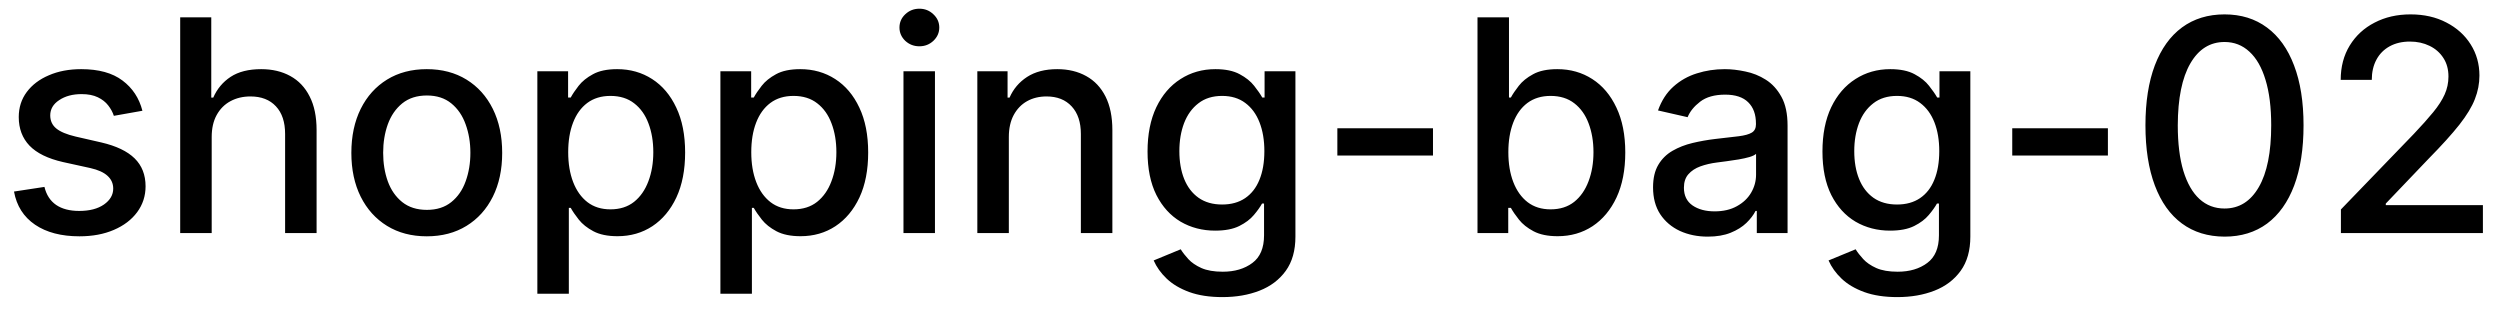 <svg width="118" height="15" viewBox="0 0 118 15" fill="none" xmlns="http://www.w3.org/2000/svg">
<path d="M6.722 5.228L5.374 5.467C5.318 5.294 5.228 5.13 5.106 4.974C4.987 4.819 4.824 4.691 4.619 4.592C4.413 4.492 4.156 4.442 3.848 4.442C3.427 4.442 3.076 4.537 2.794 4.726C2.512 4.911 2.371 5.152 2.371 5.447C2.371 5.702 2.466 5.907 2.655 6.063C2.844 6.219 3.149 6.347 3.57 6.446L4.783 6.724C5.485 6.887 6.009 7.137 6.354 7.475C6.698 7.813 6.871 8.252 6.871 8.793C6.871 9.25 6.738 9.658 6.473 10.016C6.211 10.37 5.845 10.649 5.374 10.851C4.907 11.053 4.365 11.154 3.749 11.154C2.893 11.154 2.196 10.972 1.656 10.607C1.115 10.239 0.784 9.717 0.661 9.041L2.098 8.822C2.188 9.197 2.371 9.48 2.65 9.673C2.928 9.862 3.291 9.956 3.739 9.956C4.226 9.956 4.615 9.855 4.907 9.653C5.199 9.447 5.344 9.197 5.344 8.902C5.344 8.663 5.255 8.463 5.076 8.3C4.9 8.138 4.63 8.015 4.266 7.933L2.973 7.649C2.26 7.487 1.733 7.228 1.392 6.874C1.054 6.519 0.885 6.07 0.885 5.526C0.885 5.076 1.011 4.681 1.263 4.343C1.515 4.005 1.863 3.741 2.307 3.553C2.751 3.36 3.26 3.264 3.833 3.264C4.658 3.264 5.308 3.443 5.782 3.801C6.256 4.156 6.569 4.631 6.722 5.228ZM9.992 6.466V11H8.505V0.818H9.972V4.607H10.066C10.245 4.196 10.519 3.869 10.886 3.627C11.254 3.385 11.735 3.264 12.328 3.264C12.852 3.264 13.309 3.372 13.7 3.587C14.095 3.803 14.4 4.124 14.615 4.552C14.834 4.976 14.943 5.506 14.943 6.143V11H13.457V6.322C13.457 5.762 13.313 5.327 13.024 5.019C12.736 4.708 12.335 4.552 11.821 4.552C11.47 4.552 11.155 4.626 10.877 4.776C10.601 4.925 10.384 5.143 10.225 5.432C10.069 5.717 9.992 6.062 9.992 6.466ZM20.144 11.154C19.428 11.154 18.803 10.99 18.269 10.662C17.736 10.334 17.321 9.875 17.026 9.285C16.732 8.695 16.584 8.005 16.584 7.217C16.584 6.424 16.732 5.732 17.026 5.138C17.321 4.545 17.736 4.085 18.269 3.756C18.803 3.428 19.428 3.264 20.144 3.264C20.86 3.264 21.484 3.428 22.018 3.756C22.552 4.085 22.966 4.545 23.261 5.138C23.556 5.732 23.703 6.424 23.703 7.217C23.703 8.005 23.556 8.695 23.261 9.285C22.966 9.875 22.552 10.334 22.018 10.662C21.484 10.99 20.86 11.154 20.144 11.154ZM20.149 9.906C20.613 9.906 20.997 9.784 21.302 9.538C21.607 9.293 21.832 8.967 21.978 8.559C22.127 8.151 22.202 7.702 22.202 7.212C22.202 6.724 22.127 6.277 21.978 5.869C21.832 5.458 21.607 5.129 21.302 4.88C20.997 4.631 20.613 4.507 20.149 4.507C19.681 4.507 19.294 4.631 18.985 4.88C18.68 5.129 18.453 5.458 18.304 5.869C18.158 6.277 18.085 6.724 18.085 7.212C18.085 7.702 18.158 8.151 18.304 8.559C18.453 8.967 18.68 9.293 18.985 9.538C19.294 9.784 19.681 9.906 20.149 9.906ZM25.363 13.864V3.364H26.814V4.602H26.939C27.025 4.442 27.149 4.259 27.311 4.05C27.474 3.841 27.699 3.659 27.988 3.503C28.276 3.344 28.657 3.264 29.131 3.264C29.747 3.264 30.298 3.42 30.782 3.732C31.265 4.043 31.645 4.492 31.92 5.079C32.199 5.665 32.338 6.371 32.338 7.197C32.338 8.022 32.2 8.73 31.925 9.32C31.65 9.906 31.272 10.359 30.791 10.677C30.311 10.992 29.762 11.149 29.146 11.149C28.682 11.149 28.302 11.071 28.008 10.915C27.716 10.76 27.487 10.577 27.321 10.369C27.156 10.16 27.028 9.974 26.939 9.812H26.849V13.864H25.363ZM26.819 7.182C26.819 7.719 26.897 8.189 27.053 8.594C27.209 8.998 27.434 9.315 27.729 9.543C28.024 9.769 28.385 9.881 28.813 9.881C29.257 9.881 29.628 9.764 29.927 9.528C30.225 9.29 30.45 8.967 30.603 8.559C30.758 8.151 30.836 7.692 30.836 7.182C30.836 6.678 30.76 6.226 30.608 5.825C30.459 5.424 30.233 5.107 29.931 4.875C29.633 4.643 29.26 4.527 28.813 4.527C28.382 4.527 28.017 4.638 27.719 4.86C27.424 5.082 27.2 5.392 27.048 5.79C26.895 6.188 26.819 6.652 26.819 7.182ZM34.003 13.864V3.364H35.455V4.602H35.579C35.665 4.442 35.79 4.259 35.952 4.05C36.114 3.841 36.34 3.659 36.628 3.503C36.916 3.344 37.298 3.264 37.772 3.264C38.388 3.264 38.938 3.42 39.422 3.732C39.906 4.043 40.286 4.492 40.561 5.079C40.839 5.665 40.978 6.371 40.978 7.197C40.978 8.022 40.841 8.73 40.566 9.32C40.291 9.906 39.913 10.359 39.432 10.677C38.952 10.992 38.403 11.149 37.787 11.149C37.323 11.149 36.943 11.071 36.648 10.915C36.356 10.76 36.128 10.577 35.962 10.369C35.796 10.16 35.669 9.974 35.579 9.812H35.49V13.864H34.003ZM35.46 7.182C35.46 7.719 35.538 8.189 35.694 8.594C35.849 8.998 36.075 9.315 36.37 9.543C36.665 9.769 37.026 9.881 37.453 9.881C37.898 9.881 38.269 9.764 38.567 9.528C38.865 9.29 39.091 8.967 39.243 8.559C39.399 8.151 39.477 7.692 39.477 7.182C39.477 6.678 39.401 6.226 39.248 5.825C39.099 5.424 38.874 5.107 38.572 4.875C38.274 4.643 37.901 4.527 37.453 4.527C37.023 4.527 36.658 4.638 36.36 4.86C36.065 5.082 35.841 5.392 35.689 5.79C35.536 6.188 35.46 6.652 35.46 7.182ZM42.644 11V3.364H44.13V11H42.644ZM43.395 2.185C43.136 2.185 42.914 2.099 42.728 1.927C42.546 1.751 42.455 1.542 42.455 1.3C42.455 1.055 42.546 0.846 42.728 0.674C42.914 0.498 43.136 0.411 43.395 0.411C43.653 0.411 43.873 0.498 44.056 0.674C44.241 0.846 44.334 1.055 44.334 1.3C44.334 1.542 44.241 1.751 44.056 1.927C43.873 2.099 43.653 2.185 43.395 2.185ZM47.617 6.466V11H46.13V3.364H47.557V4.607H47.651C47.827 4.202 48.102 3.877 48.477 3.632C48.855 3.387 49.33 3.264 49.904 3.264C50.424 3.264 50.88 3.374 51.271 3.592C51.662 3.808 51.965 4.129 52.181 4.557C52.396 4.984 52.504 5.513 52.504 6.143V11H51.017V6.322C51.017 5.768 50.873 5.336 50.585 5.024C50.296 4.709 49.9 4.552 49.397 4.552C49.052 4.552 48.745 4.626 48.477 4.776C48.212 4.925 48.001 5.143 47.845 5.432C47.693 5.717 47.617 6.062 47.617 6.466ZM57.699 14.023C57.093 14.023 56.571 13.943 56.133 13.784C55.699 13.625 55.344 13.415 55.069 13.153C54.794 12.891 54.589 12.604 54.453 12.293L55.73 11.766C55.82 11.912 55.939 12.066 56.088 12.228C56.241 12.394 56.446 12.535 56.705 12.651C56.967 12.767 57.303 12.825 57.714 12.825C58.277 12.825 58.743 12.687 59.111 12.412C59.479 12.14 59.663 11.706 59.663 11.109V9.608H59.568C59.479 9.77 59.35 9.951 59.181 10.15C59.015 10.349 58.786 10.521 58.495 10.667C58.203 10.813 57.823 10.886 57.356 10.886C56.753 10.886 56.209 10.745 55.725 10.463C55.245 10.178 54.864 9.759 54.582 9.205C54.303 8.648 54.164 7.964 54.164 7.152C54.164 6.34 54.302 5.644 54.577 5.064C54.855 4.484 55.236 4.04 55.72 3.732C56.204 3.42 56.753 3.264 57.366 3.264C57.84 3.264 58.223 3.344 58.514 3.503C58.806 3.659 59.033 3.841 59.196 4.05C59.361 4.259 59.489 4.442 59.578 4.602H59.688V3.364H61.144V11.169C61.144 11.825 60.992 12.364 60.687 12.785C60.382 13.206 59.969 13.517 59.449 13.72C58.932 13.922 58.349 14.023 57.699 14.023ZM57.684 9.653C58.112 9.653 58.473 9.553 58.768 9.354C59.066 9.152 59.292 8.864 59.444 8.489C59.6 8.112 59.678 7.659 59.678 7.132C59.678 6.618 59.602 6.166 59.449 5.775C59.297 5.384 59.073 5.079 58.778 4.86C58.483 4.638 58.118 4.527 57.684 4.527C57.237 4.527 56.864 4.643 56.566 4.875C56.267 5.104 56.042 5.415 55.889 5.81C55.74 6.204 55.666 6.645 55.666 7.132C55.666 7.633 55.742 8.072 55.894 8.45C56.047 8.827 56.272 9.122 56.571 9.335C56.872 9.547 57.243 9.653 57.684 9.653ZM67.637 6.053V7.341H63.123V6.053H67.637ZM69.738 11V0.818H71.224V4.602H71.314C71.4 4.442 71.524 4.259 71.687 4.05C71.849 3.841 72.074 3.659 72.363 3.503C72.651 3.344 73.032 3.264 73.506 3.264C74.123 3.264 74.673 3.42 75.157 3.732C75.641 4.043 76.02 4.492 76.295 5.079C76.574 5.665 76.713 6.371 76.713 7.197C76.713 8.022 76.575 8.73 76.3 9.32C76.025 9.906 75.647 10.359 75.167 10.677C74.686 10.992 74.138 11.149 73.521 11.149C73.057 11.149 72.678 11.071 72.383 10.915C72.091 10.76 71.862 10.577 71.697 10.369C71.531 10.16 71.403 9.974 71.314 9.812H71.189V11H69.738ZM71.194 7.182C71.194 7.719 71.272 8.189 71.428 8.594C71.584 8.998 71.809 9.315 72.104 9.543C72.399 9.769 72.76 9.881 73.188 9.881C73.632 9.881 74.003 9.764 74.302 9.528C74.6 9.29 74.825 8.967 74.978 8.559C75.134 8.151 75.212 7.692 75.212 7.182C75.212 6.678 75.135 6.226 74.983 5.825C74.834 5.424 74.608 5.107 74.307 4.875C74.008 4.643 73.635 4.527 73.188 4.527C72.757 4.527 72.393 4.638 72.094 4.86C71.799 5.082 71.576 5.392 71.423 5.79C71.271 6.188 71.194 6.652 71.194 7.182ZM80.604 11.169C80.121 11.169 79.683 11.079 79.292 10.901C78.901 10.718 78.591 10.455 78.362 10.11C78.137 9.765 78.024 9.343 78.024 8.842C78.024 8.411 78.107 8.057 78.273 7.778C78.438 7.5 78.662 7.28 78.944 7.117C79.226 6.955 79.54 6.832 79.888 6.749C80.237 6.666 80.591 6.603 80.952 6.56C81.41 6.507 81.781 6.464 82.066 6.431C82.351 6.395 82.558 6.337 82.688 6.257C82.817 6.178 82.881 6.048 82.881 5.869V5.835C82.881 5.4 82.759 5.064 82.513 4.825C82.272 4.587 81.91 4.467 81.43 4.467C80.929 4.467 80.535 4.578 80.246 4.8C79.961 5.019 79.764 5.263 79.655 5.531L78.258 5.213C78.424 4.749 78.665 4.375 78.984 4.089C79.305 3.801 79.675 3.592 80.092 3.463C80.51 3.33 80.949 3.264 81.41 3.264C81.715 3.264 82.038 3.301 82.379 3.374C82.724 3.443 83.046 3.572 83.344 3.761C83.645 3.95 83.892 4.22 84.085 4.572C84.277 4.92 84.373 5.372 84.373 5.929V11H82.921V9.956H82.862C82.765 10.148 82.621 10.337 82.429 10.523C82.237 10.708 81.99 10.863 81.688 10.985C81.387 11.108 81.025 11.169 80.604 11.169ZM80.928 9.976C81.338 9.976 81.69 9.895 81.981 9.732C82.276 9.57 82.5 9.358 82.653 9.096C82.808 8.831 82.886 8.547 82.886 8.246V7.261C82.833 7.314 82.731 7.364 82.578 7.411C82.429 7.454 82.258 7.492 82.066 7.525C81.874 7.555 81.687 7.583 81.504 7.609C81.322 7.633 81.169 7.652 81.047 7.669C80.758 7.705 80.495 7.767 80.256 7.853C80.021 7.939 79.832 8.063 79.69 8.226C79.55 8.385 79.481 8.597 79.481 8.862C79.481 9.23 79.617 9.509 79.888 9.697C80.16 9.883 80.507 9.976 80.928 9.976ZM89.555 14.023C88.948 14.023 88.426 13.943 87.989 13.784C87.554 13.625 87.2 13.415 86.924 13.153C86.649 12.891 86.444 12.604 86.308 12.293L87.586 11.766C87.675 11.912 87.795 12.066 87.944 12.228C88.096 12.394 88.302 12.535 88.56 12.651C88.822 12.767 89.158 12.825 89.569 12.825C90.133 12.825 90.599 12.687 90.966 12.412C91.334 12.14 91.518 11.706 91.518 11.109V9.608H91.424C91.334 9.77 91.205 9.951 91.036 10.15C90.87 10.349 90.642 10.521 90.35 10.667C90.058 10.813 89.679 10.886 89.212 10.886C88.608 10.886 88.065 10.745 87.581 10.463C87.1 10.178 86.719 9.759 86.437 9.205C86.159 8.648 86.02 7.964 86.02 7.152C86.02 6.34 86.157 5.644 86.432 5.064C86.711 4.484 87.092 4.04 87.576 3.732C88.06 3.42 88.608 3.264 89.221 3.264C89.695 3.264 90.078 3.344 90.37 3.503C90.662 3.659 90.889 3.841 91.051 4.05C91.217 4.259 91.344 4.442 91.434 4.602H91.543V3.364H93V11.169C93 11.825 92.847 12.364 92.542 12.785C92.237 13.206 91.825 13.517 91.305 13.72C90.787 13.922 90.204 14.023 89.555 14.023ZM89.54 9.653C89.967 9.653 90.328 9.553 90.623 9.354C90.922 9.152 91.147 8.864 91.299 8.489C91.455 8.112 91.533 7.659 91.533 7.132C91.533 6.618 91.457 6.166 91.305 5.775C91.152 5.384 90.928 5.079 90.633 4.86C90.338 4.638 89.974 4.527 89.54 4.527C89.092 4.527 88.719 4.643 88.421 4.875C88.123 5.104 87.897 5.415 87.745 5.81C87.596 6.204 87.521 6.645 87.521 7.132C87.521 7.633 87.597 8.072 87.75 8.45C87.902 8.827 88.128 9.122 88.426 9.335C88.728 9.547 89.099 9.653 89.54 9.653ZM99.493 6.053V7.341H94.978V6.053H99.493ZM104.999 11.169C104.213 11.166 103.542 10.959 102.985 10.548C102.428 10.137 102.003 9.538 101.708 8.753C101.413 7.967 101.265 7.021 101.265 5.914C101.265 4.81 101.413 3.867 101.708 3.085C102.006 2.303 102.433 1.706 102.99 1.295C103.55 0.884 104.22 0.679 104.999 0.679C105.778 0.679 106.445 0.886 107.002 1.3C107.559 1.711 107.985 2.308 108.28 3.09C108.578 3.869 108.727 4.81 108.727 5.914C108.727 7.024 108.58 7.972 108.285 8.758C107.99 9.54 107.564 10.138 107.007 10.553C106.45 10.963 105.781 11.169 104.999 11.169ZM104.999 9.842C105.688 9.842 106.227 9.505 106.615 8.832C107.006 8.16 107.201 7.187 107.201 5.914C107.201 5.069 107.112 4.355 106.933 3.771C106.757 3.185 106.503 2.741 106.172 2.439C105.844 2.134 105.453 1.982 104.999 1.982C104.313 1.982 103.774 2.32 103.383 2.996C102.992 3.672 102.795 4.645 102.791 5.914C102.791 6.763 102.879 7.48 103.055 8.067C103.234 8.65 103.487 9.093 103.816 9.394C104.144 9.692 104.538 9.842 104.999 9.842ZM110.491 11V9.886L113.936 6.317C114.304 5.929 114.608 5.589 114.846 5.298C115.088 5.003 115.269 4.723 115.388 4.457C115.507 4.192 115.567 3.911 115.567 3.612C115.567 3.274 115.488 2.982 115.328 2.737C115.169 2.489 114.952 2.298 114.677 2.165C114.402 2.03 114.092 1.962 113.748 1.962C113.383 1.962 113.065 2.036 112.793 2.185C112.521 2.335 112.312 2.545 112.167 2.817C112.021 3.089 111.948 3.407 111.948 3.771H110.481C110.481 3.152 110.624 2.61 110.909 2.146C111.194 1.682 111.585 1.322 112.082 1.067C112.579 0.808 113.144 0.679 113.777 0.679C114.417 0.679 114.98 0.807 115.468 1.062C115.958 1.314 116.341 1.658 116.616 2.096C116.891 2.53 117.029 3.021 117.029 3.567C117.029 3.945 116.958 4.315 116.815 4.676C116.676 5.037 116.432 5.44 116.084 5.884C115.736 6.325 115.252 6.86 114.632 7.49L112.609 9.608V9.683H117.193V11H110.491Z" fill="black"/>
</svg>
